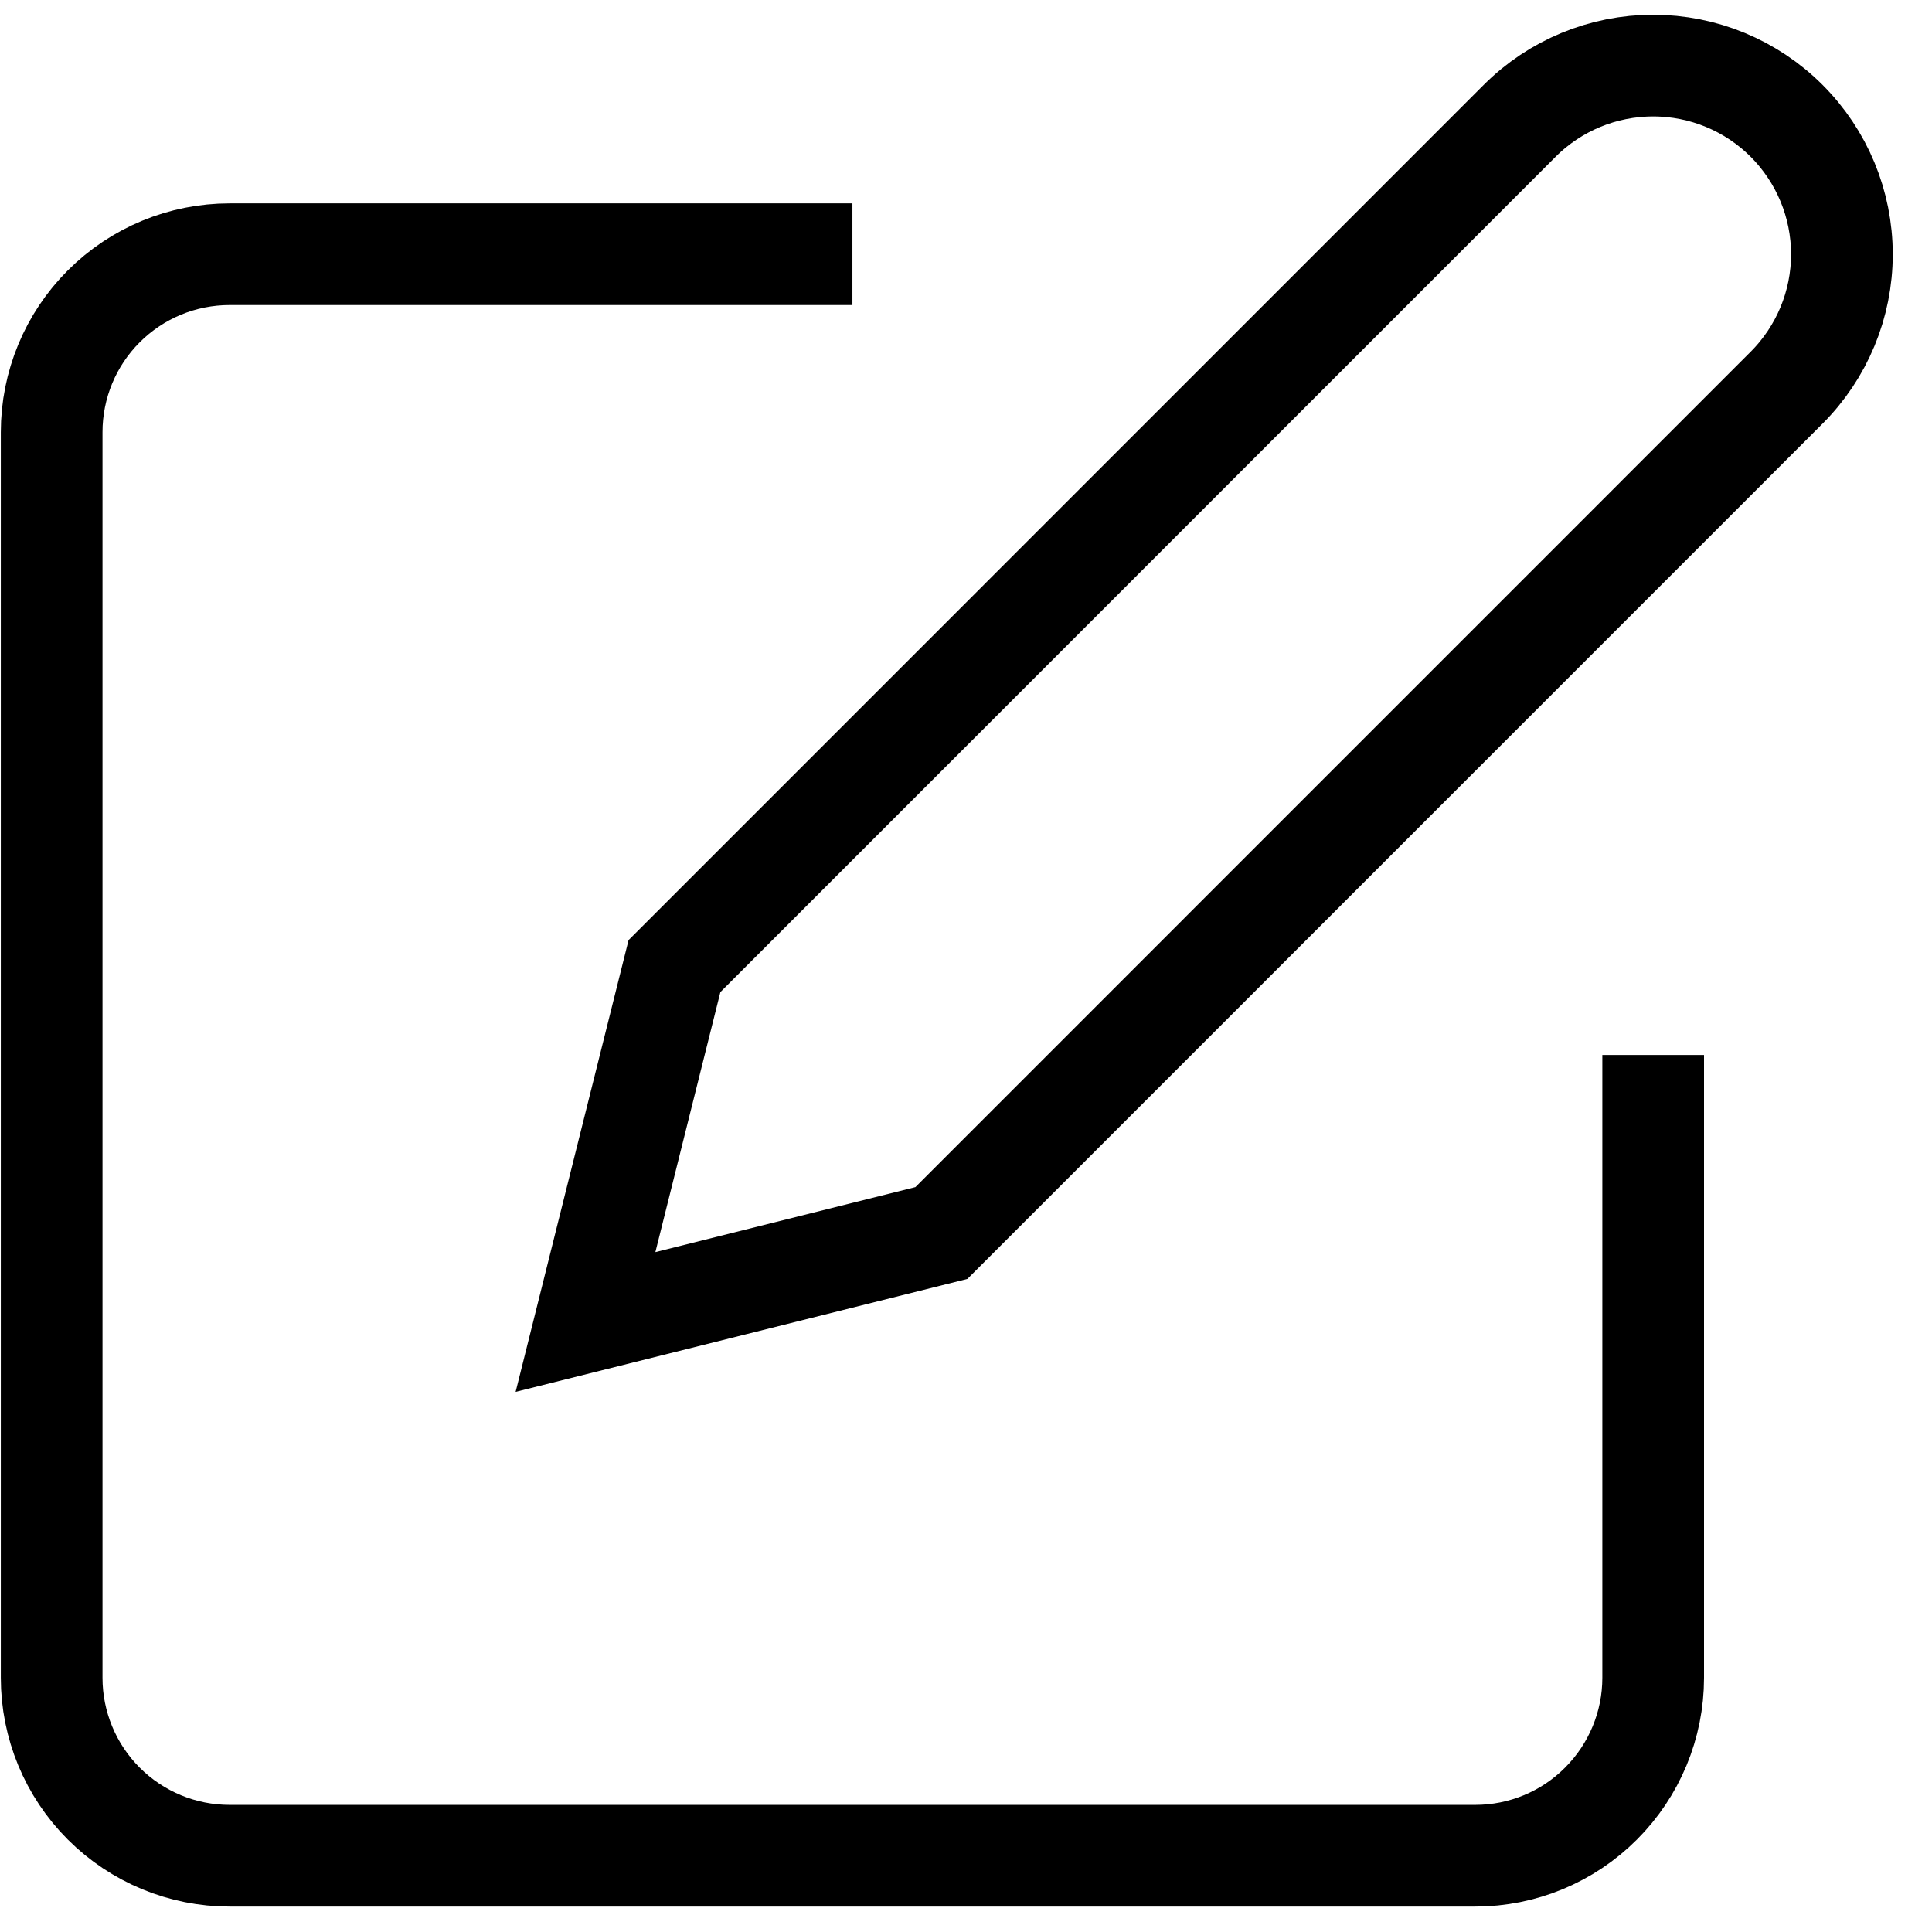 <svg width="19" height="19" viewBox="0 0 19 19" fill="none" xmlns="http://www.w3.org/2000/svg">
<path d="M8.383 2.5H2.258C1.794 2.5 1.349 2.684 1.02 3.013C0.692 3.341 0.508 3.786 0.508 4.25V16.5C0.508 16.964 0.692 17.409 1.02 17.737C1.349 18.066 1.794 18.25 2.258 18.25H14.508C14.972 18.25 15.417 18.066 15.745 17.737C16.073 17.409 16.258 16.964 16.258 16.5V10.375" stroke="black" strokeLinecap="round" strokeLinejoin="round"/>
<path d="M14.945 1.188C15.293 0.84 15.765 0.645 16.258 0.645C16.75 0.645 17.222 0.84 17.57 1.188C17.918 1.536 18.114 2.008 18.114 2.501C18.114 2.993 17.918 3.465 17.57 3.813L9.258 12.126L5.758 13.001L6.633 9.501L14.945 1.188Z" stroke="black" strokeLinecap="round" strokeLinejoin="round"/>
</svg>
